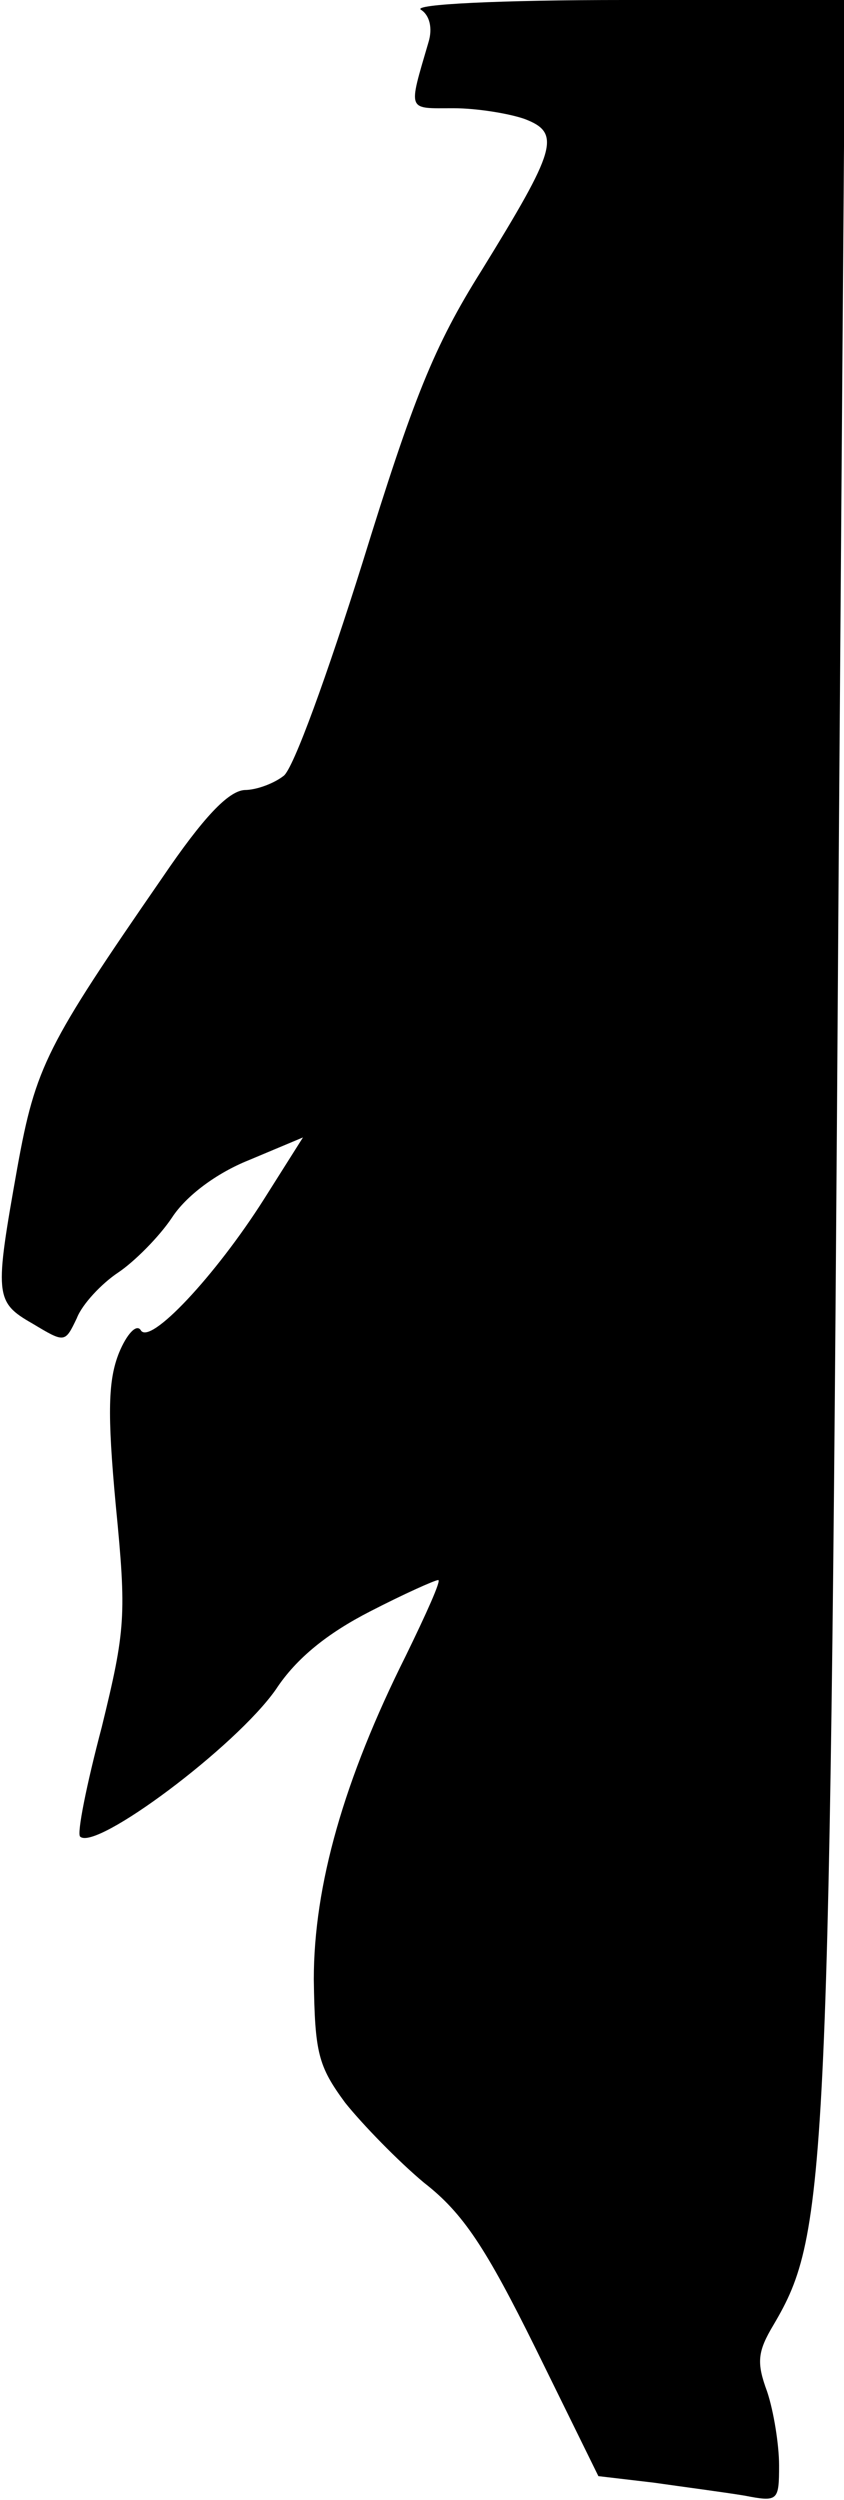<?xml version="1.0" standalone="no"?>
<!DOCTYPE svg PUBLIC "-//W3C//DTD SVG 20010904//EN"
 "http://www.w3.org/TR/2001/REC-SVG-20010904/DTD/svg10.dtd">
<svg version="1.0" xmlns="http://www.w3.org/2000/svg"
 width="78pt" height="231pt" viewBox="0 0 78 231"
 preserveAspectRatio="xMidYMid meet">
<g transform="translate(0,231) scale(0.1,-0.1)"
fill="#000000" stroke="none">
<path fill="#000000" stroke="none" d="M389 2301 c8 -5 11 -17 7 -30 -19 -65
-20 -61 23 -61 22 0 52 -5 66 -10 34 -13 29 -28 -40 -140 -44 -70 -63 -118
-110 -270 -32 -102 -64 -191 -73 -197 -9 -7 -25 -13 -36 -13 -15 -1 -38 -25
-76 -81 -107 -155 -117 -174 -134 -268 -21 -118 -21 -124 14 -144 30 -18 30
-18 41 5 5 13 23 32 38 42 15 10 38 33 50 51 13 20 41 41 71 53 l50 21 -36
-57 c-45 -71 -106 -136 -114 -121 -4 6 -13 -4 -20 -21 -10 -25 -11 -55 -3
-141 10 -102 9 -115 -13 -205 -14 -53 -23 -98 -20 -101 14 -14 144 83 181 136
19 29 48 52 87 72 31 16 60 29 63 29 3 0 -11 -31 -30 -70 -57 -114 -85 -212
-85 -299 1 -68 4 -80 29 -114 16 -20 49 -54 73 -74 36 -28 57 -60 103 -153
l58 -118 51 -6 c28 -4 66 -9 84 -12 31 -6 32 -5 32 28 0 19 -5 50 -11 68 -10
27 -9 37 6 62 50 85 52 132 60 1336 l6 812 -203 0 c-117 0 -197 -4 -189 -9z"/>
</g>
</svg>
